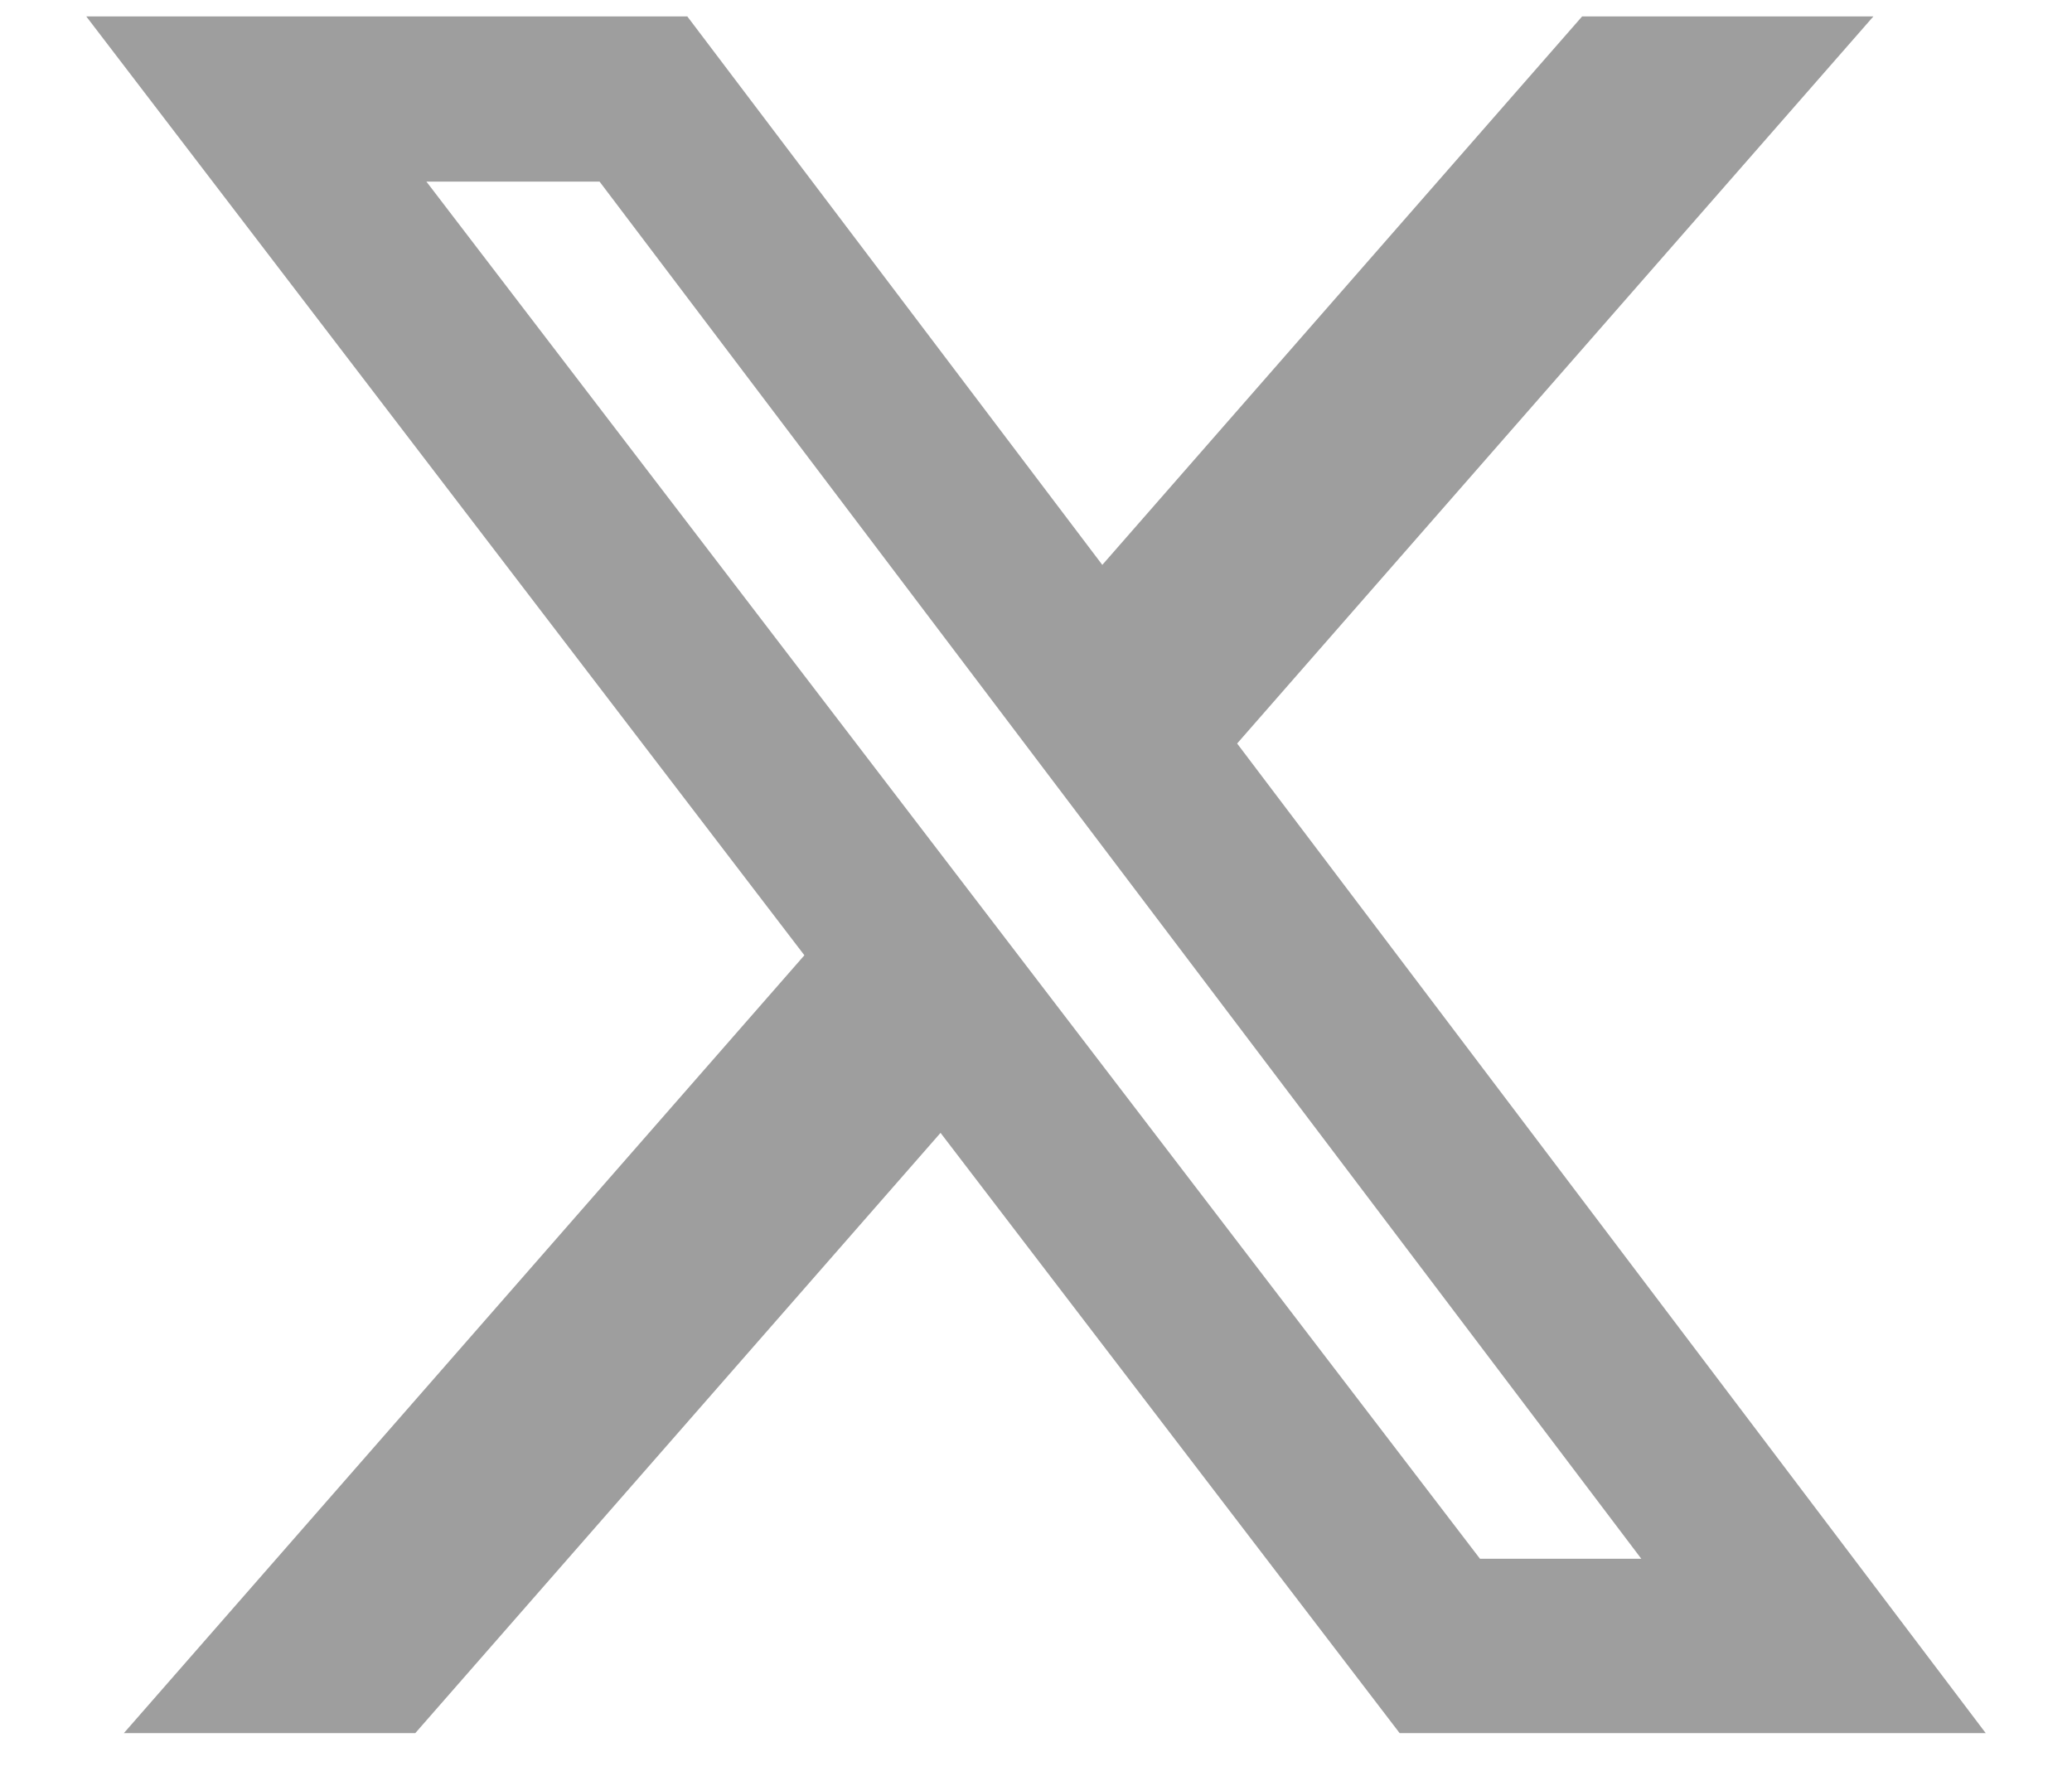 <svg width="14" height="12" viewBox="0 0 14 12" fill="none" xmlns="http://www.w3.org/2000/svg">
<path d="M10.69 0.111H12.658L8.359 5.024L13.417 11.711H9.457L6.355 7.655L2.806 11.711H0.837L5.435 6.455L0.583 0.111H4.644L7.448 3.817L10.69 0.111ZM10 10.533H11.09L4.051 1.227H2.881L10 10.533Z" fill="#9E9E9E"/>
</svg>

